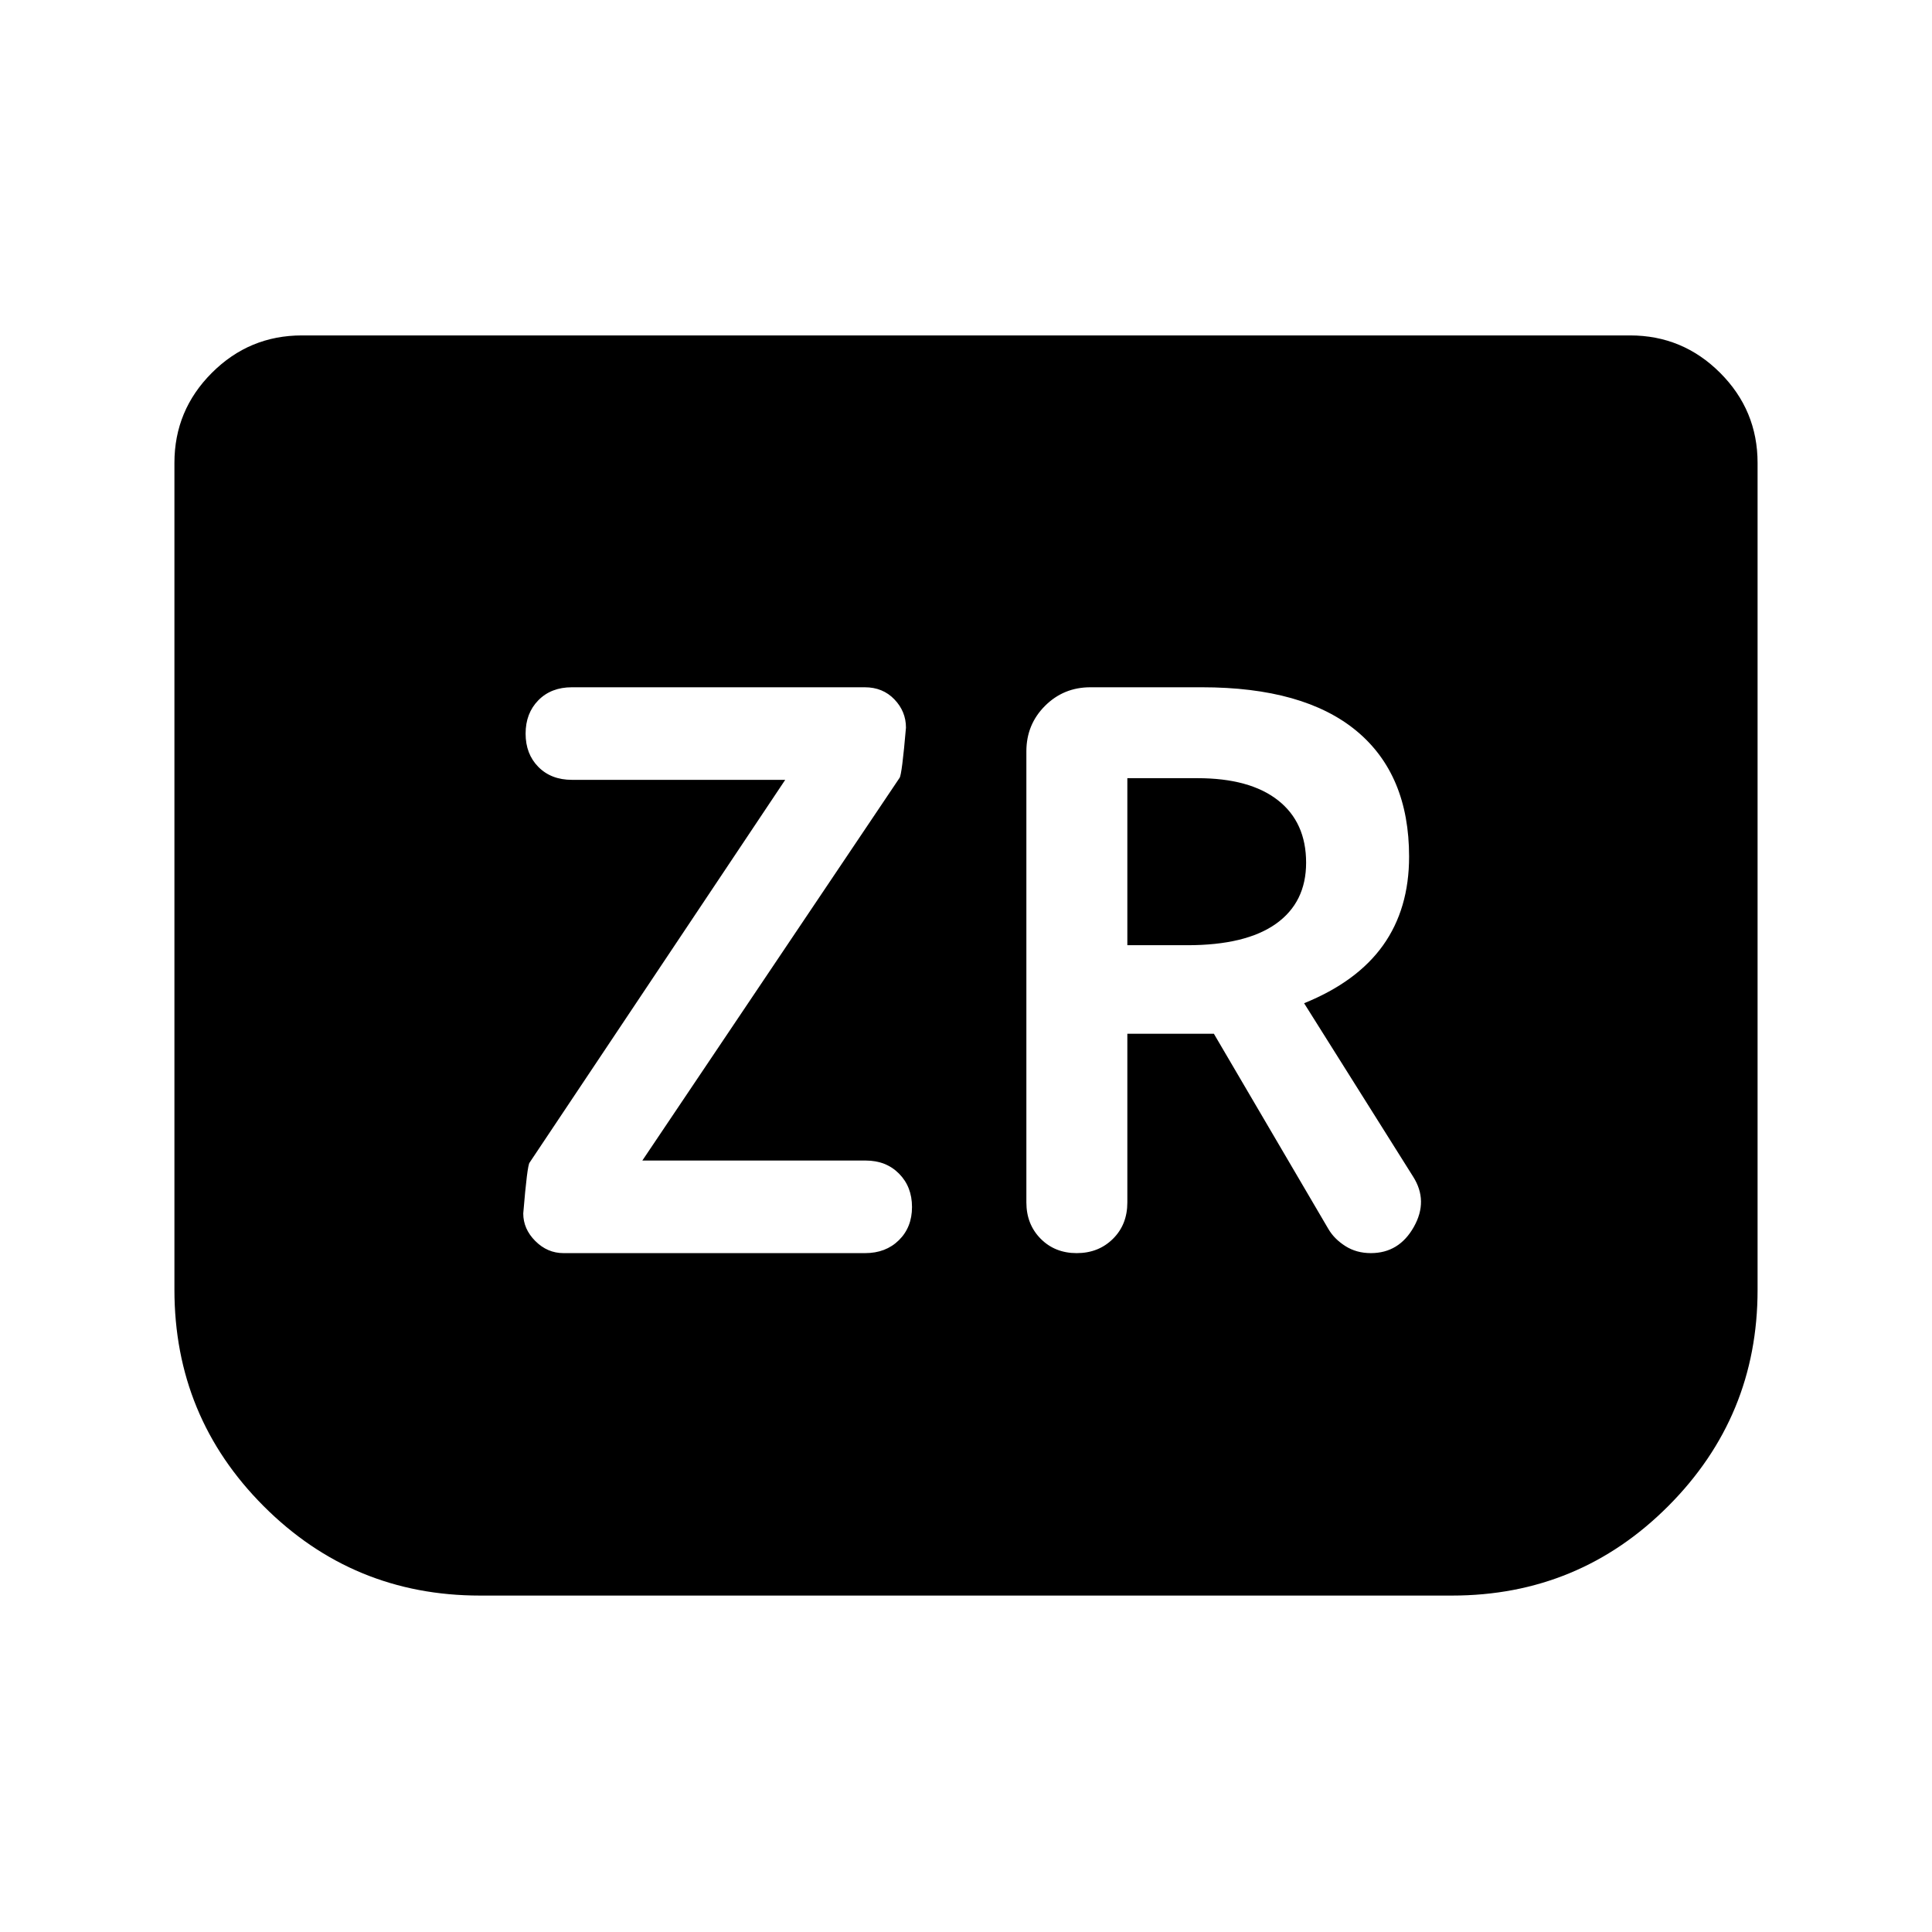 <svg xmlns="http://www.w3.org/2000/svg" height="40" viewBox="0 -960 960 960" width="40"><path d="M280-337.33h149.89q10.24 0 16.76-6.42 6.52-6.41 6.52-16.49 0-10.07-6.44-16.58-6.44-6.51-16.56-6.51h-111L447-573.5q1.17-1.67 3.17-24.94 0-8.06-5.76-14.06-5.75-6-14.72-6H284.17q-10.31 0-16.66 6.45-6.34 6.45-6.34 16.58 0 10.14 6.34 16.55 6.35 6.42 16.66 6.42h106l-127 190.17q-1.17 1.16-3.17 25.28 0 7.72 6 13.72 6 6 14 6Zm280.17-109h43l56.92 97.05q2.91 4.95 8.41 8.45 5.5 3.5 12.67 3.5 14 0 21.33-12.98 7.33-12.98-.33-25.02L648-461.5q26.33-10.67 39.25-28.8 12.92-18.14 12.92-44.04 0-40.83-26.17-62.5-26.16-21.66-76.83-21.66h-55.34q-13.33 0-22.58 9.25Q510-600 510-586.67v224.14q0 10.86 7.08 18.03 7.09 7.17 17.92 7.17 10.83 0 18-7.09 7.17-7.08 7.17-18.08v-83.83Zm0-44v-83H595q26 0 40 10.97 14 10.98 14 31.03 0 19.72-15 30.36t-44 10.64h-29.83ZM873.33-730v410.98q0 62.87-44.36 107.36-44.37 44.49-107.47 44.49h-483q-63.1 0-107.47-44.41-44.36-44.41-44.36-107.59V-730q0-26.13 18.6-44.73 18.6-18.6 44.73-18.6h660q26.13 0 44.73 18.6 18.6 18.6 18.6 44.73Z"/></svg>